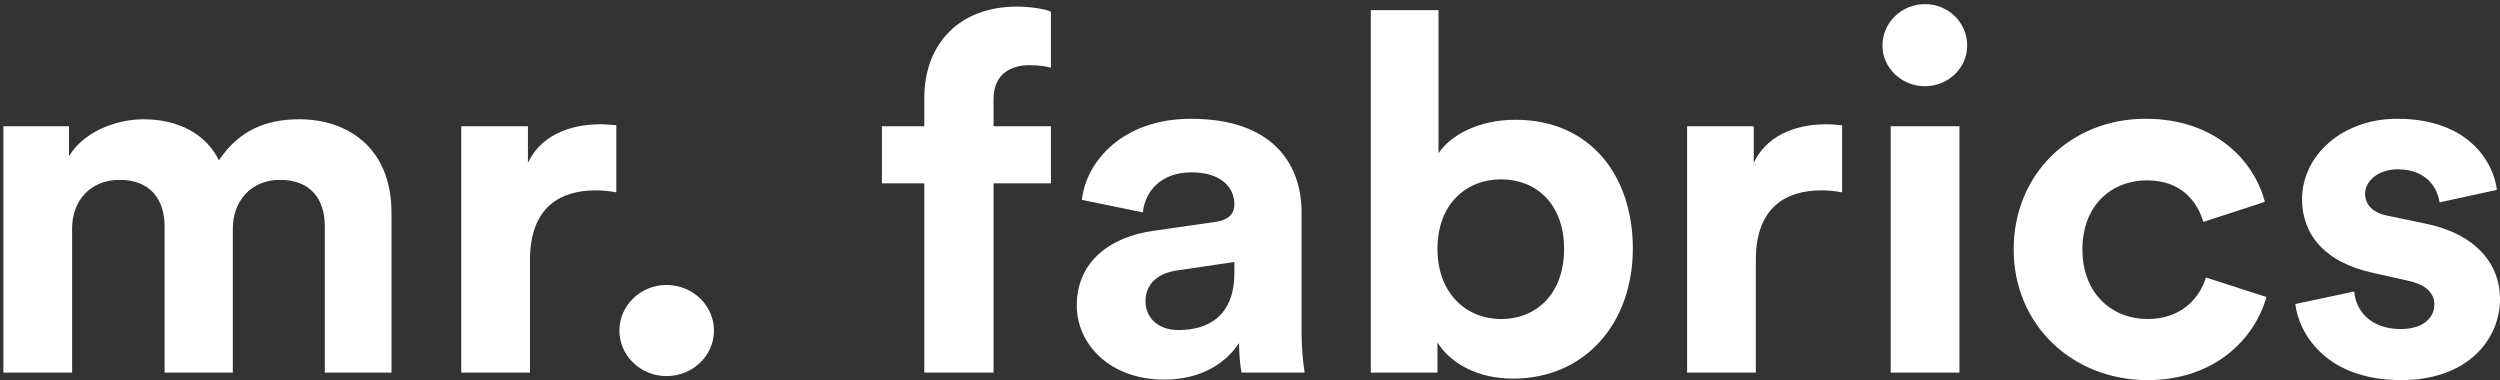 <svg width="171" height="26" viewBox="0 0 171 26" fill="none" xmlns="http://www.w3.org/2000/svg">
<rect x="0" y="0" width="171" height="26" fill="#333333" stroke="none"/>
<path d="M0.231 25.486V8.638H4.721V10.693C5.675 9.049 7.902 8.158 9.811 8.158C12.18 8.158 14.088 9.152 14.972 10.966C16.351 8.912 18.189 8.158 20.486 8.158C23.703 8.158 26.779 10.042 26.779 14.562V25.486H22.218V15.486C22.218 13.672 21.299 12.302 19.143 12.302C17.128 12.302 15.926 13.809 15.926 15.623V25.486H11.259V15.486C11.259 13.672 10.305 12.302 8.184 12.302C6.134 12.302 4.932 13.774 4.932 15.623V25.486H0.231Z" fill="white"/>
<path d="M42.155 13.158C41.625 13.055 41.165 13.021 40.741 13.021C38.337 13.021 36.251 14.151 36.251 17.781V25.486H31.55V8.637H36.11V11.137C37.171 8.911 39.574 8.5 41.059 8.5C41.448 8.5 41.801 8.534 42.155 8.569V13.158V13.158Z" fill="white"/>
<path d="M45.584 19.493C47.386 19.493 48.835 20.897 48.835 22.61C48.835 24.322 47.386 25.726 45.584 25.726C43.816 25.726 42.367 24.322 42.367 22.61C42.367 20.897 43.816 19.493 45.584 19.493Z" fill="white"/>
<path d="M67.959 6.788V8.638H71.883V12.542H67.959V25.486H63.222V12.542H60.323V8.638H63.222V6.72C63.222 2.918 65.697 0.453 69.55 0.453C70.54 0.453 71.494 0.624 71.883 0.795V4.631C71.636 4.562 71.176 4.46 70.398 4.46C69.338 4.46 67.959 4.905 67.959 6.788Z" fill="white"/>
<path d="M78.846 15.795L83.123 15.178C84.113 15.041 84.431 14.562 84.431 13.98C84.431 12.782 83.477 11.788 81.497 11.788C79.447 11.788 78.316 13.055 78.174 14.528L74.003 13.672C74.285 11.036 76.796 8.125 81.462 8.125C86.977 8.125 89.027 11.138 89.027 14.528V22.816C89.027 23.706 89.133 24.905 89.239 25.487H84.927C84.821 25.042 84.75 24.117 84.75 23.466C83.867 24.802 82.205 25.966 79.624 25.966C75.913 25.966 73.65 23.535 73.65 20.898C73.65 17.884 75.948 16.206 78.846 15.795ZM84.431 18.671V17.918L80.508 18.5C79.305 18.671 78.351 19.322 78.351 20.623C78.351 21.616 79.094 22.575 80.613 22.575C82.593 22.576 84.431 21.651 84.431 18.671Z" fill="white"/>
<path d="M93.763 25.486V0.693H98.394V10.487C99.171 9.289 101.081 8.192 103.661 8.192C108.751 8.192 111.686 11.994 111.686 16.994C111.686 22.096 108.433 25.898 103.484 25.898C101.081 25.898 99.242 24.87 98.323 23.432V25.486H93.763V25.486H93.763ZM102.671 12.267C100.303 12.267 98.323 13.946 98.323 17.027C98.323 20.075 100.303 21.822 102.671 21.822C105.075 21.822 106.984 20.11 106.984 17.027C106.984 13.946 105.075 12.267 102.671 12.267Z" fill="white"/>
<path d="M126.002 13.158C125.472 13.055 125.012 13.021 124.588 13.021C122.184 13.021 120.098 14.151 120.098 17.781V25.486H115.397V8.637H119.957V11.137C121.017 8.911 123.421 8.5 124.905 8.5C125.295 8.5 125.647 8.534 126.002 8.569V13.158H126.002Z" fill="white"/>
<path d="M131.657 0.282C133.283 0.282 134.556 1.549 134.556 3.124C134.556 4.631 133.283 5.898 131.657 5.898C130.066 5.898 128.759 4.631 128.759 3.124C128.758 1.549 130.066 0.282 131.657 0.282ZM129.323 25.486V8.637H134.026V25.486H129.323Z" fill="white"/>
<path d="M142.438 17.062C142.438 20.11 144.488 21.822 146.893 21.822C149.297 21.822 150.498 20.281 150.886 18.98L155.024 20.315C154.244 23.123 151.523 26 146.893 26C141.766 26 137.736 22.233 137.736 17.062C137.736 11.857 141.696 8.123 146.751 8.123C151.488 8.123 154.174 10.966 154.917 13.808L150.711 15.178C150.286 13.774 149.19 12.336 146.858 12.336C144.452 12.336 142.438 14.014 142.438 17.062Z" fill="white"/>
<path d="M161.031 19.938C161.138 21.274 162.163 22.506 164.214 22.506C165.768 22.506 166.51 21.719 166.51 20.829C166.51 20.075 165.98 19.459 164.636 19.185L162.34 18.671C158.982 17.952 157.46 16 157.46 13.637C157.46 10.623 160.219 8.124 163.966 8.124C168.914 8.124 170.576 11.171 170.788 12.986L166.865 13.842C166.723 12.849 165.981 11.582 164.002 11.582C162.765 11.582 161.774 12.301 161.774 13.26C161.774 14.082 162.411 14.596 163.365 14.767L165.839 15.281C169.269 15.965 171.001 17.986 171.001 20.452C171.001 23.192 168.809 25.999 164.247 25.999C159.017 25.999 157.214 22.712 157.001 20.794L161.031 19.938Z" fill="white"/>
</svg>
